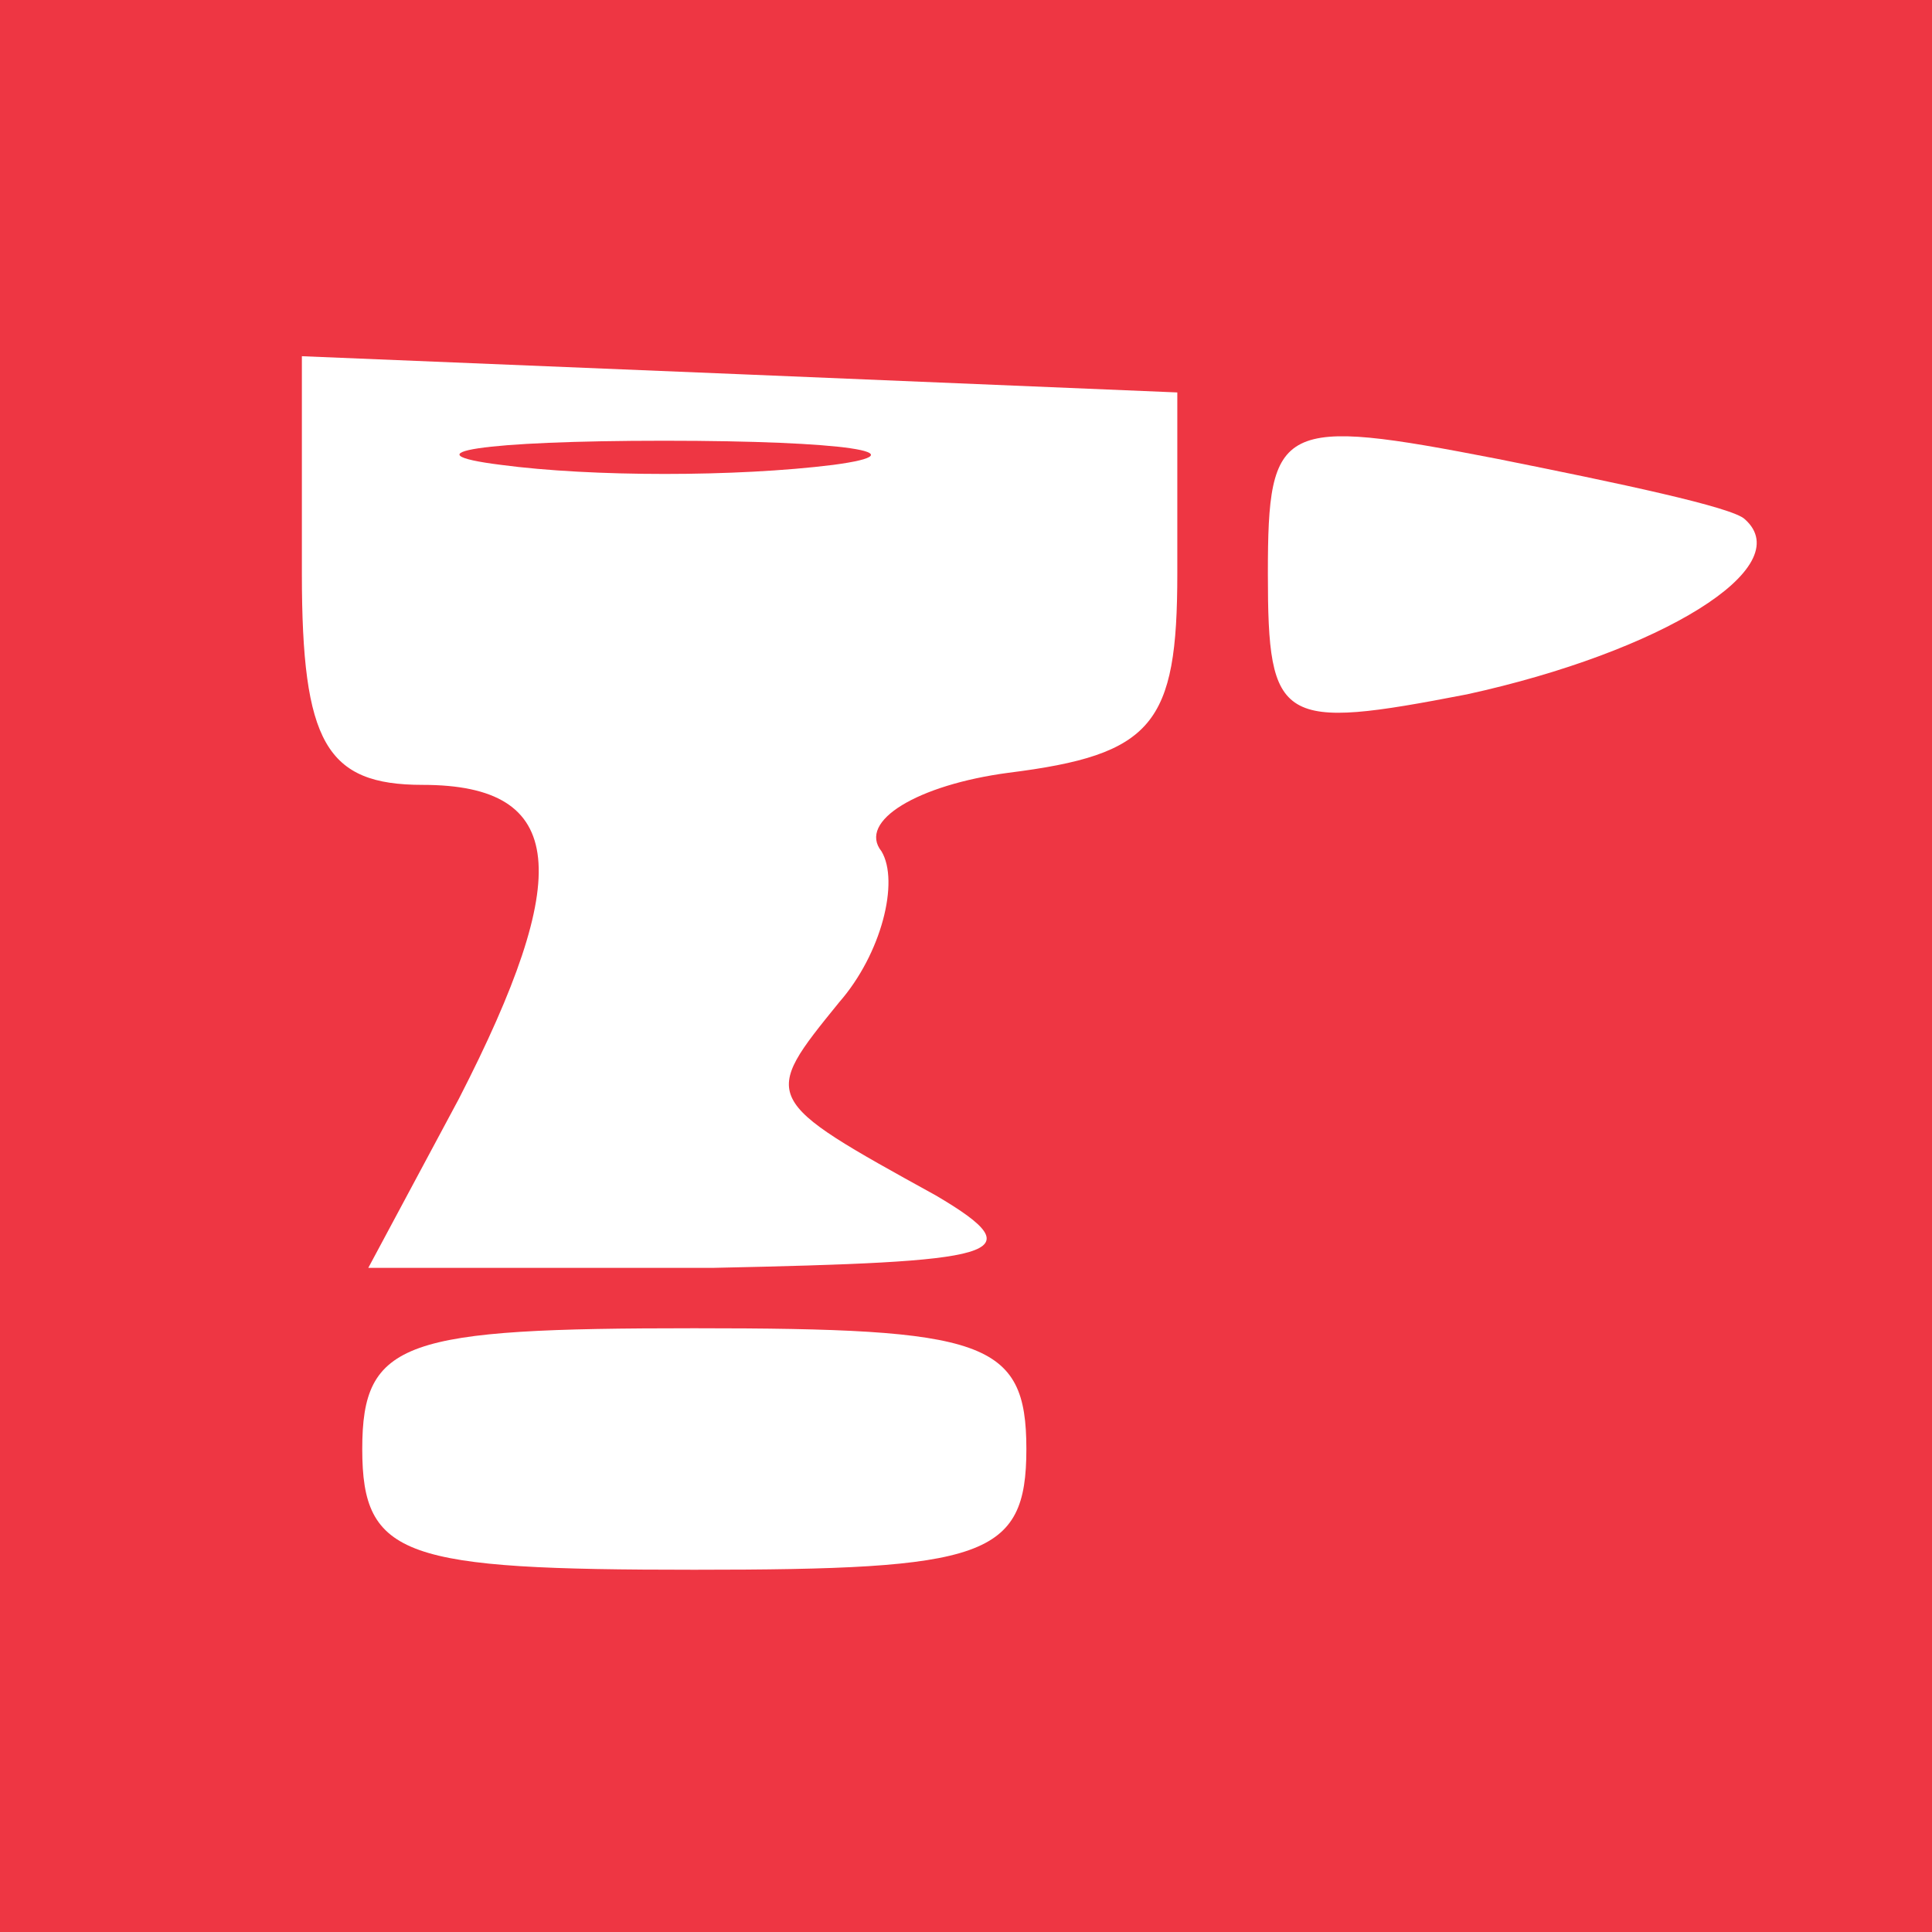 <?xml version="1.0" standalone="no"?>
<!DOCTYPE svg PUBLIC "-//W3C//DTD SVG 20010904//EN"
 "http://www.w3.org/TR/2001/REC-SVG-20010904/DTD/svg10.dtd">
<svg version="1.0" xmlns="http://www.w3.org/2000/svg"
 width="32pt" height="32pt" viewBox="0 0 32 32"
 preserveAspectRatio="xMidYMid meet">

<g transform="translate(0,32) scale(0.1,-0.1)"
fill="#EE3643" stroke="none">
<path d="M0 160 l0 -160 160 0 160 0 0 160 0 160 -160 0 -160 0 0 -160z m195
65 c0 -25 -4 -30 -28 -33 -15 -2 -25 -8 -21 -13 3 -5 0 -17 -7 -25 -13 -16
-13 -16 16 -32 17 -10 10 -11 -37 -12 l-57 0 15 28 c19 37 18 52 -6 52 -16 0
-20 7 -20 35 l0 36 73 -3 72 -3 0 -30z m94 9 c9 -8 -14 -22 -46 -29 -31 -6
-33 -5 -33 20 0 25 2 26 38 19 20 -4 39 -8 41 -10z m-119 -154 c0 -18 -7 -20
-55 -20 -48 0 -55 2 -55 20 0 18 7 20 55 20 48 0 55 -2 55 -20z"/>
<path d="M83 243 c15 -2 39 -2 55 0 15 2 2 4 -28 4 -30 0 -43 -2 -27 -4z"/>
</g>
</svg>
